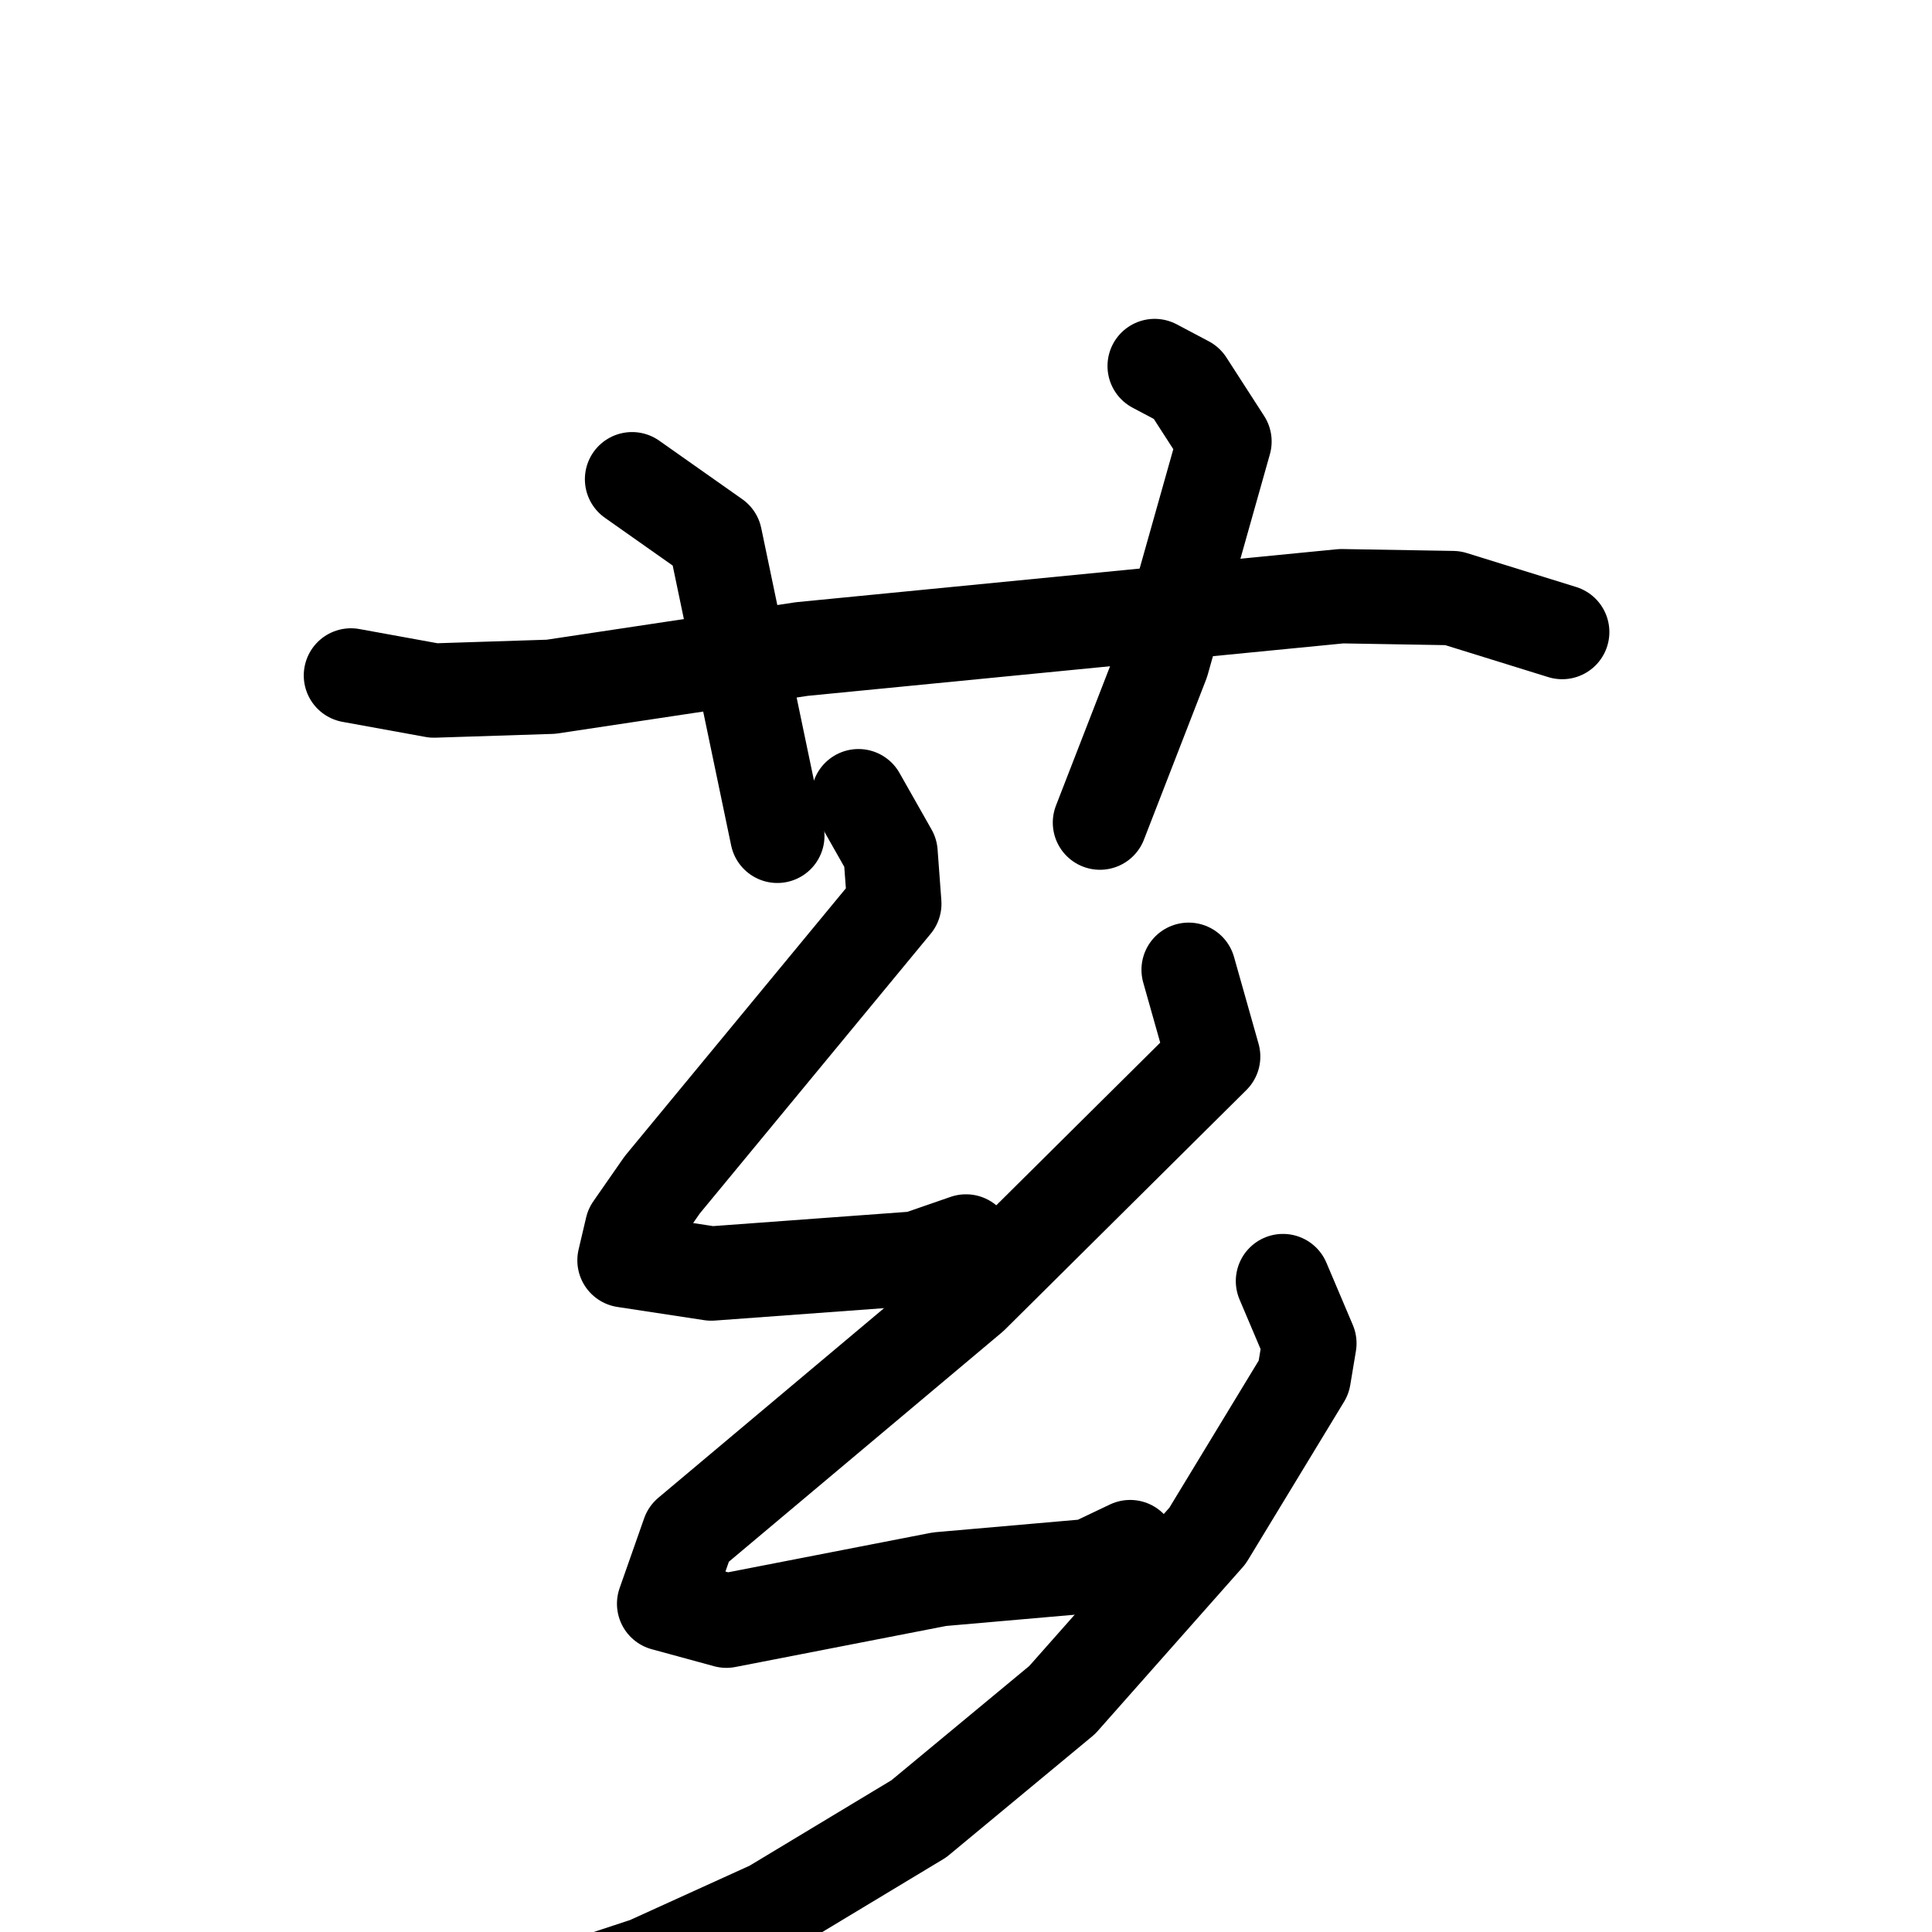 <svg xmlns="http://www.w3.org/2000/svg" viewBox="0 0 1024 1024">
  <g style="fill:none;stroke:#000000;stroke-width:50;stroke-linecap:round;stroke-linejoin:round;" transform="scale(1, 1) translate(0, 0)">
    <path d="M 186.0,358.0 L 230.0,366.0 L 292.0,364.0 L 425.0,344.0 L 711.0,316.0 L 770.0,317.0 L 828.0,335.0"/>
    <path d="M 335.0,254.0 L 379.0,285.0 L 412.0,443.0"/>
    <path d="M 612.0,194.0 L 629.0,203.0 L 649.0,234.0 L 616.0,351.0 L 583.0,436.0"/>
    <path d="M 455.0,422.0 L 472.0,452.0 L 474.0,479.0 L 351.0,628.0 L 335.0,651.0 L 331.0,668.0 L 377.0,675.0 L 486.0,667.0 L 512.0,658.0"/>
    <path d="M 630.0,514.0 L 643.0,560.0 L 515.0,687.0 L 365.0,813.0 L 352.0,850.0 L 385.0,859.0 L 498.0,837.0 L 578.0,830.0 L 599.0,820.0"/>
    <path d="M 680.0,679.0 L 694.0,712.0 L 691.0,730.0 L 640.0,814.0 L 563.0,901.0 L 487.0,964.0 L 409.0,1011.0 L 343.0,1041.0 L 270.0,1065.0"/>
  </g>
</svg>
